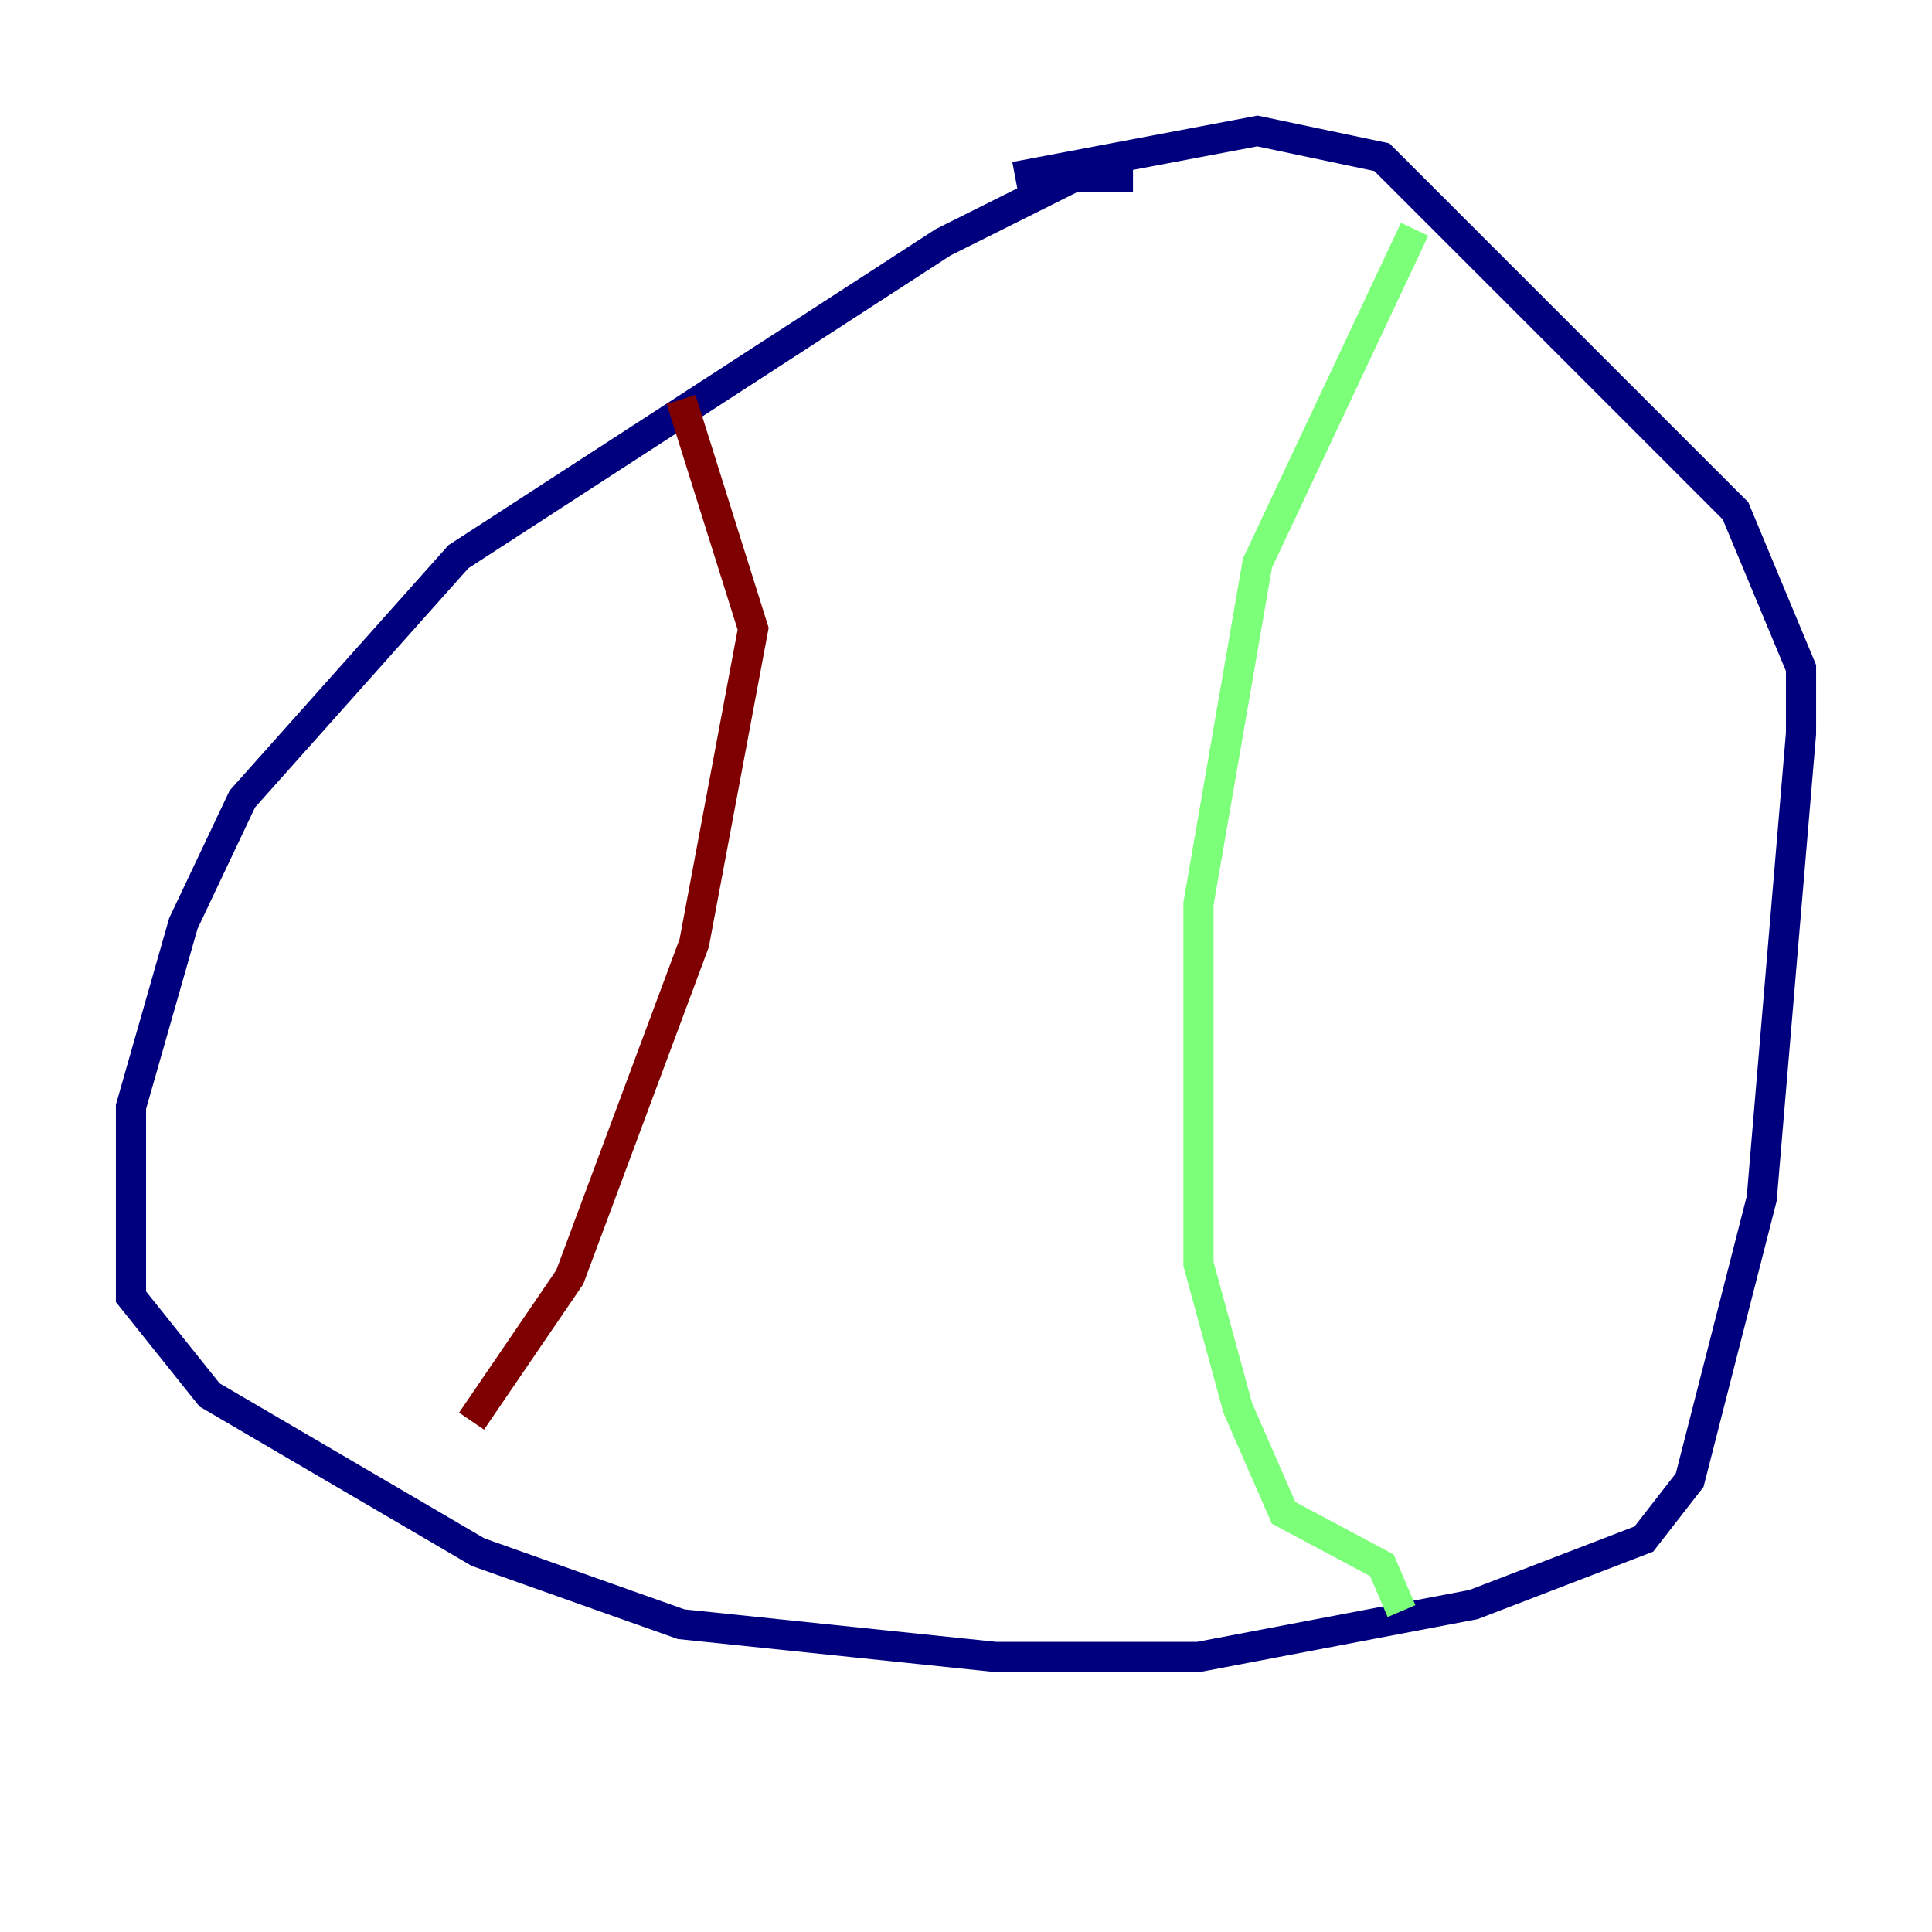 <?xml version="1.0" encoding="utf-8" ?>
<svg baseProfile="tiny" height="128" version="1.2" viewBox="0,0,128,128" width="128" xmlns="http://www.w3.org/2000/svg" xmlns:ev="http://www.w3.org/2001/xml-events" xmlns:xlink="http://www.w3.org/1999/xlink"><defs /><polyline fill="none" points="75.064,11.715 71.159,11.715 62.481,16.054 30.373,36.881 16.054,52.936 12.149,61.18 8.678,73.329 8.678,85.912 13.885,92.42 31.675,102.834 45.125,107.607 65.953,109.776 79.403,109.776 97.627,106.305 108.909,101.966 111.946,98.061 116.719,79.403 119.322,48.597 119.322,44.258 114.983,33.844 91.552,10.414 83.308,8.678 67.254,11.715" stroke="#00007f" stroke-width="2" /><polyline fill="none" points="93.722,15.186 83.308,37.315 79.403,59.878 79.403,83.742 82.007,93.288 85.044,100.231 91.552,103.702 92.854,106.739" stroke="#7cff79" stroke-width="2" /><polyline fill="none" points="45.125,26.468 49.898,41.654 45.993,62.481 37.749,84.61 31.241,94.156" stroke="#7f0000" stroke-width="2" /></svg>